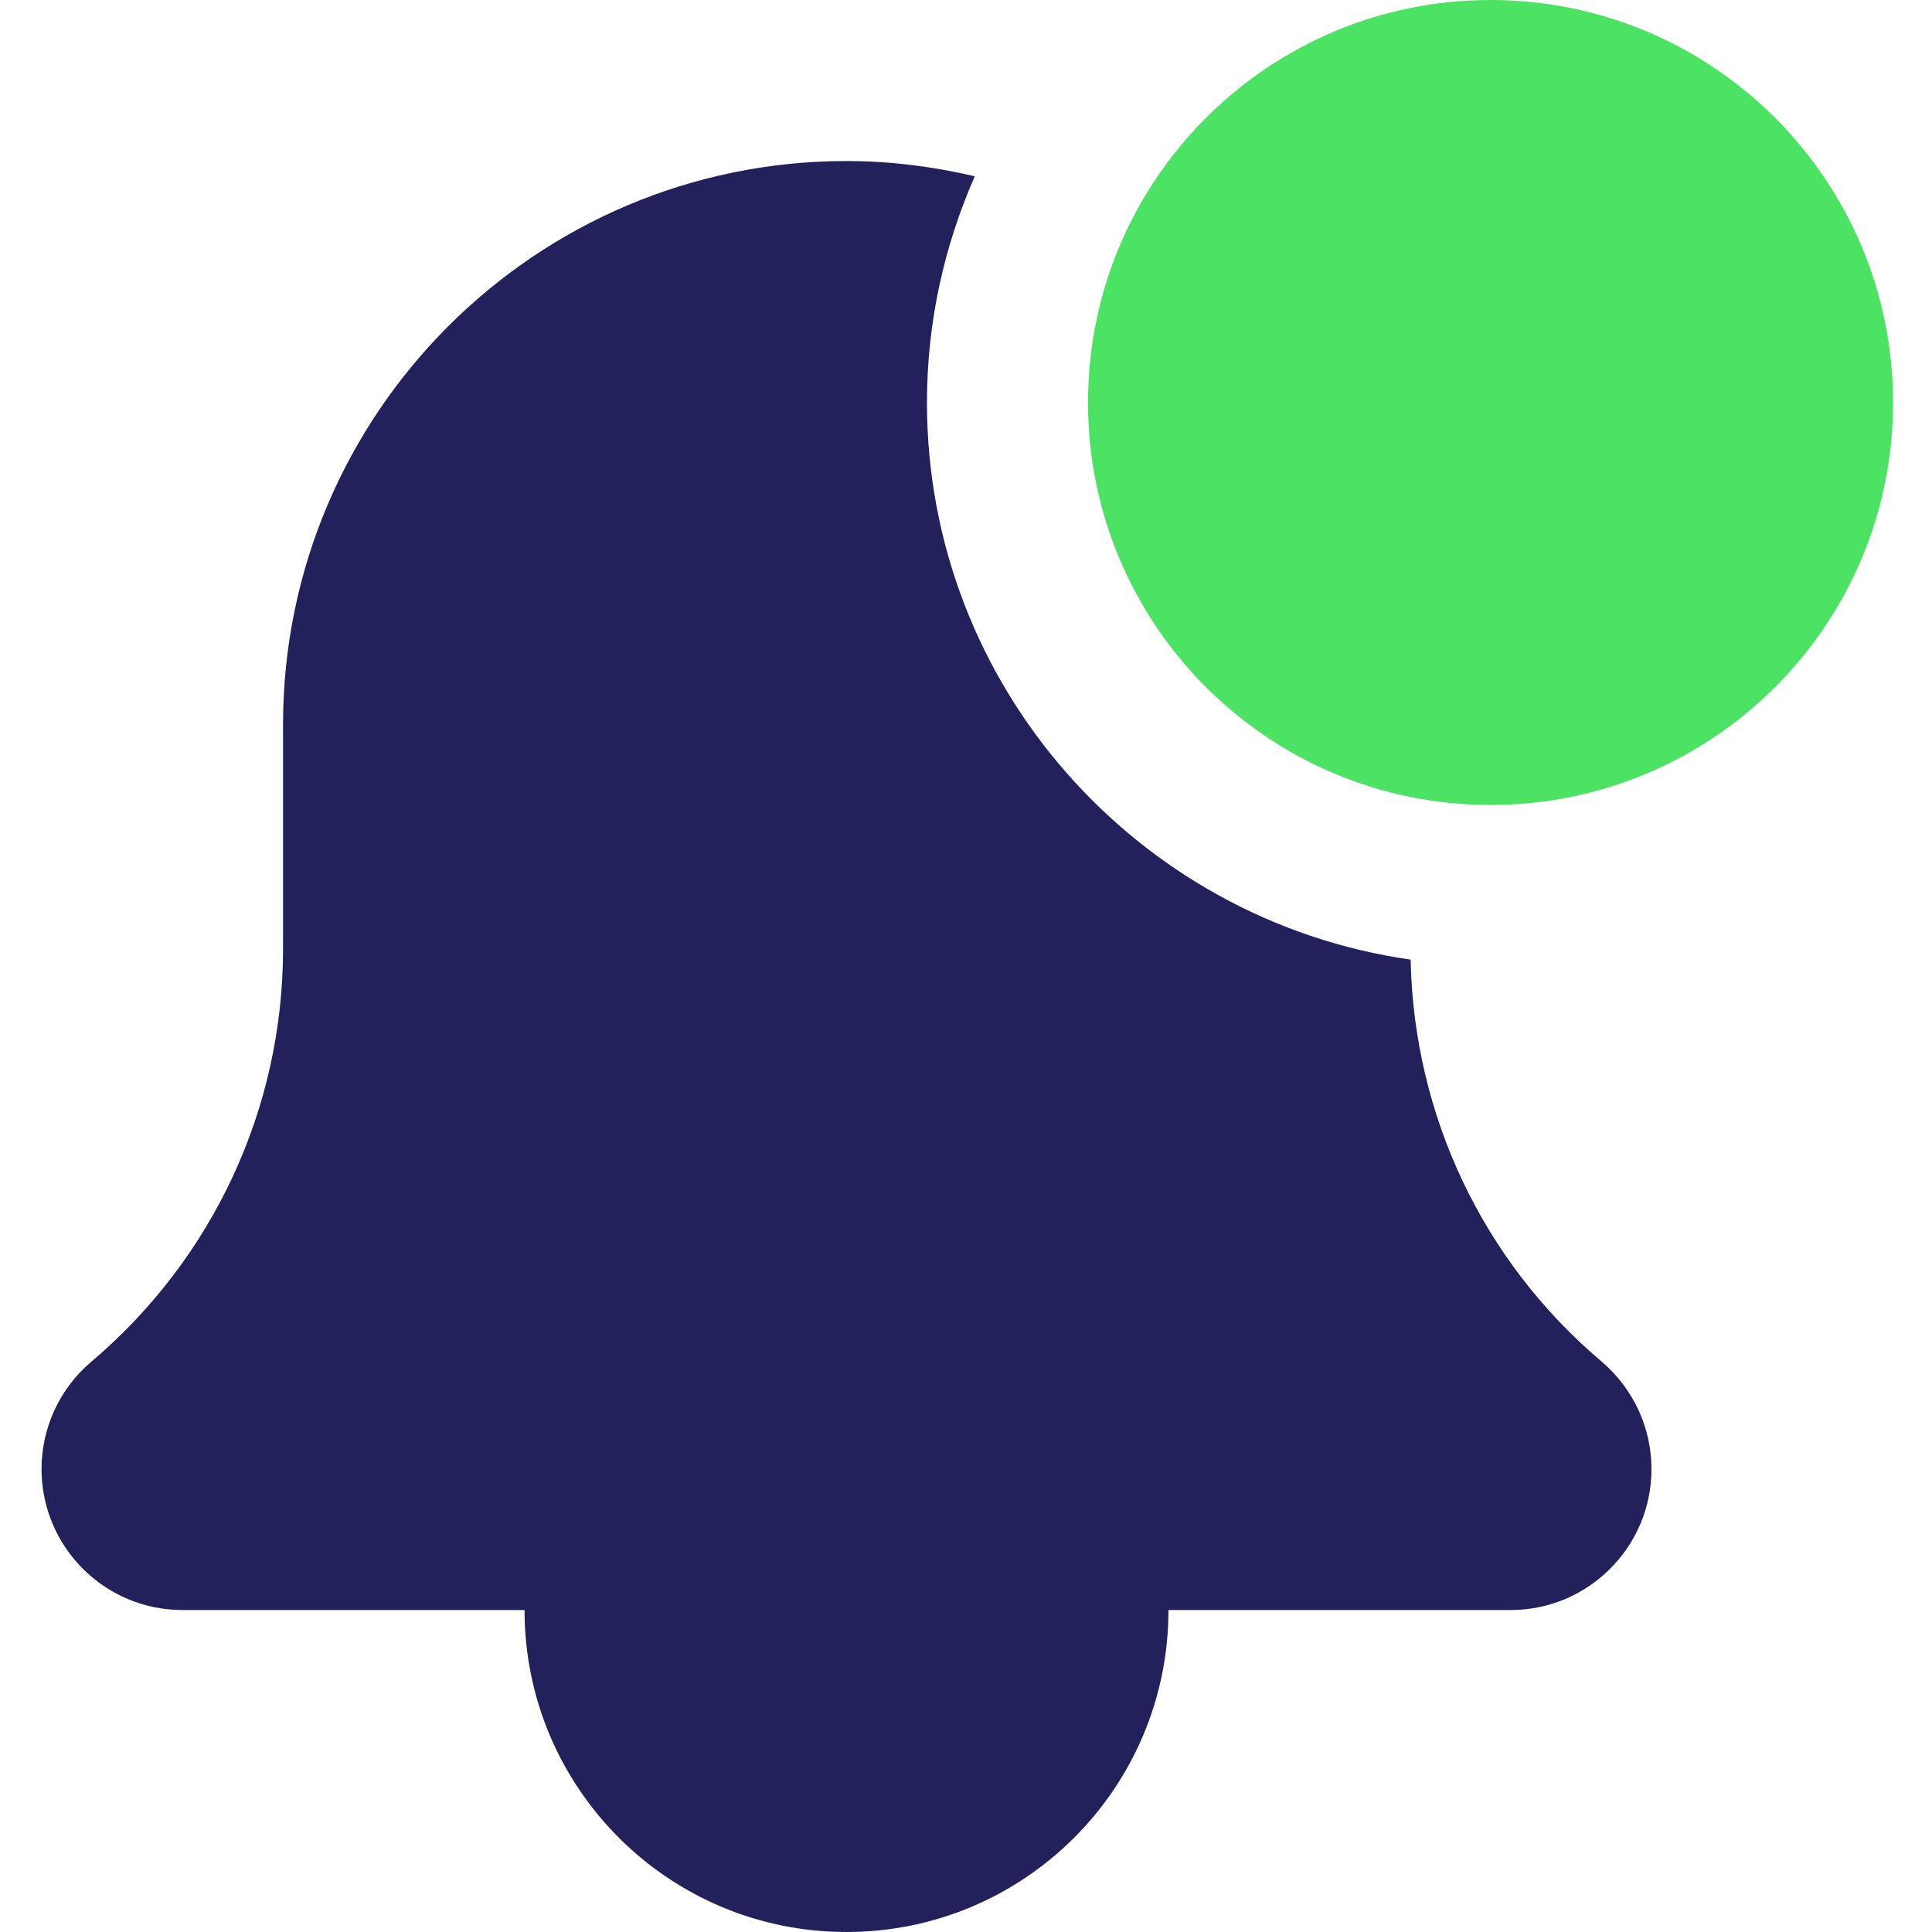 <svg width="20" height="20" viewBox="0 0 20 20" fill="none" xmlns="http://www.w3.org/2000/svg">
<g clip-path="url(#clip0_8177_71)">
<path d="M12.096 16.667C12.096 18.508 10.604 20 8.763 20C6.922 20 5.43 18.508 5.43 16.667C5.43 14.826 6.922 13.333 8.763 13.333C10.604 13.333 12.096 14.826 12.096 16.667Z" fill="#22215B"/>
<path d="M14.603 9.934C11.778 9.531 9.596 7.102 9.596 4.167C9.596 3.333 9.775 2.543 10.091 1.825C9.664 1.725 9.221 1.667 8.763 1.667C5.546 1.667 2.93 4.283 2.93 7.5V9.823C2.93 11.473 2.207 13.029 0.94 14.101C0.616 14.377 0.43 14.782 0.43 15.208C0.43 16.013 1.084 16.667 1.888 16.667H15.638C16.442 16.667 17.096 16.013 17.096 15.208C17.096 14.782 16.911 14.377 16.578 14.093C15.348 13.053 14.635 11.542 14.603 9.934Z" fill="#22215B"/>
<path d="M19.597 4.167C19.597 6.468 17.731 8.333 15.43 8.333C13.129 8.333 11.263 6.468 11.263 4.167C11.263 1.866 13.129 0 15.43 0C17.731 0 19.597 1.866 19.597 4.167Z" fill="#4CE364"/>
</g>
<defs>
<clipPath id="clip0_8177_71">
<rect width="20" height="20" fill="white"/>
</clipPath>
</defs>
</svg>
